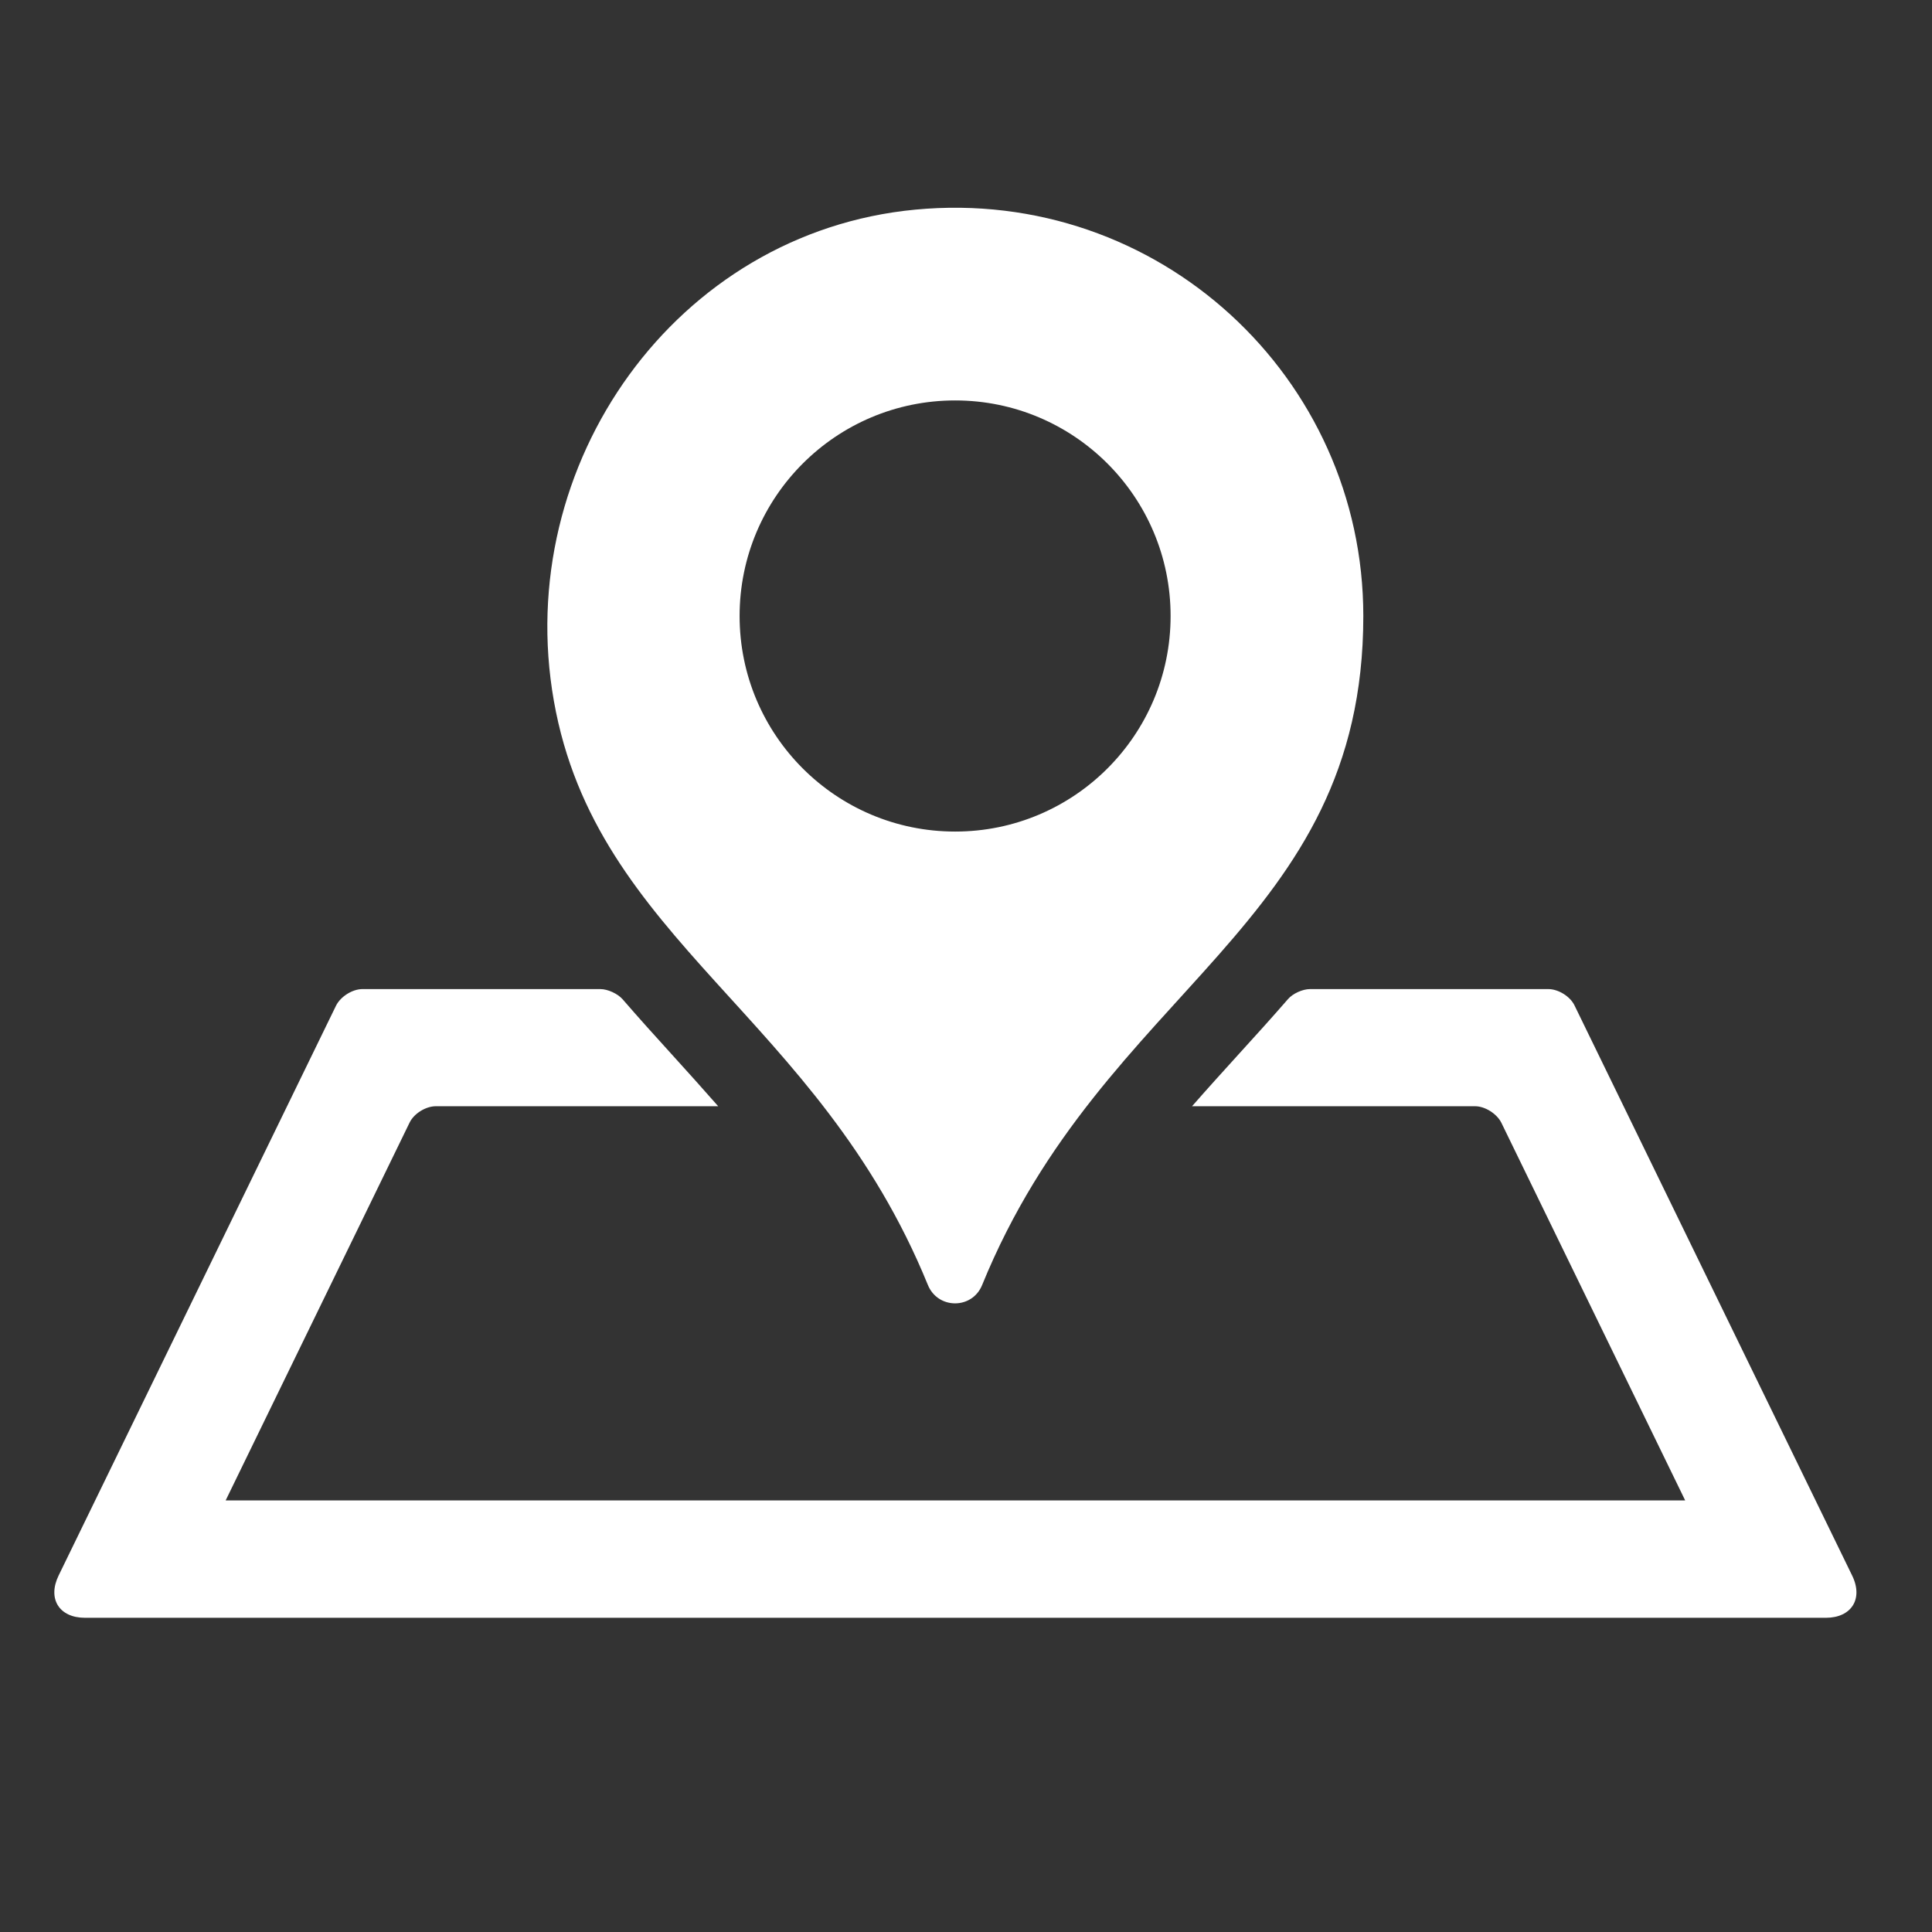 <?xml version="1.0" encoding="utf-8"?>
<!-- Generator: Adobe Illustrator 16.0.0, SVG Export Plug-In . SVG Version: 6.00 Build 0)  -->
<!DOCTYPE svg PUBLIC "-//W3C//DTD SVG 1.1//EN" "http://www.w3.org/Graphics/SVG/1.1/DTD/svg11.dtd">
<svg version="1.1" id="Layer_1" xmlns="http://www.w3.org/2000/svg" xmlns:xlink="http://www.w3.org/1999/xlink" x="0px" y="0px"
	 width="60px" height="60px" viewBox="0 0 60 60" enable-background="new 0 0 60 60" xml:space="preserve">
<rect x="0" y="0" width="60" height="60" fill="#333333" stroke="none"/>
<g>
	<path fill="#FFFFFF" d="M48.9,31.229L57.52,48.93c0.353,0.721-0.02,1.312-0.817,1.312H2.64c-0.803,0-1.17-0.591-0.82-1.312
		l8.617-17.701c0.141-0.28,0.506-0.512,0.819-0.512h7.39c0.229,0,0.535,0.143,0.686,0.312c0.502,0.58,1.012,1.146,1.521,1.705
		c0.483,0.533,0.97,1.072,1.451,1.621h-8.769c-0.313,0-0.683,0.229-0.817,0.513l-5.71,11.729h45.327l-5.709-11.729
		c-0.14-0.28-0.506-0.513-0.817-0.513H37.02c0.481-0.549,0.969-1.088,1.453-1.621c0.512-0.562,1.022-1.125,1.526-1.705
		c0.146-0.172,0.455-0.312,0.683-0.312h7.403C48.396,30.717,48.766,30.945,48.9,31.229z M42.339,19.13
		c0,9.674-8.053,11.487-11.84,20.782c-0.311,0.756-1.371,0.752-1.682-0.004C25.401,31.527,18.516,29.229,17.2,21.763
		C15.903,14.41,20.994,7.213,28.427,6.51C35.982,5.796,42.339,11.722,42.339,19.13z M36.354,19.13c0-3.696-2.996-6.694-6.691-6.694
		c-3.697,0-6.694,2.998-6.694,6.694c0,3.698,2.997,6.695,6.694,6.695C33.357,25.825,36.354,22.828,36.354,19.13z"/>
</g>
</svg>
